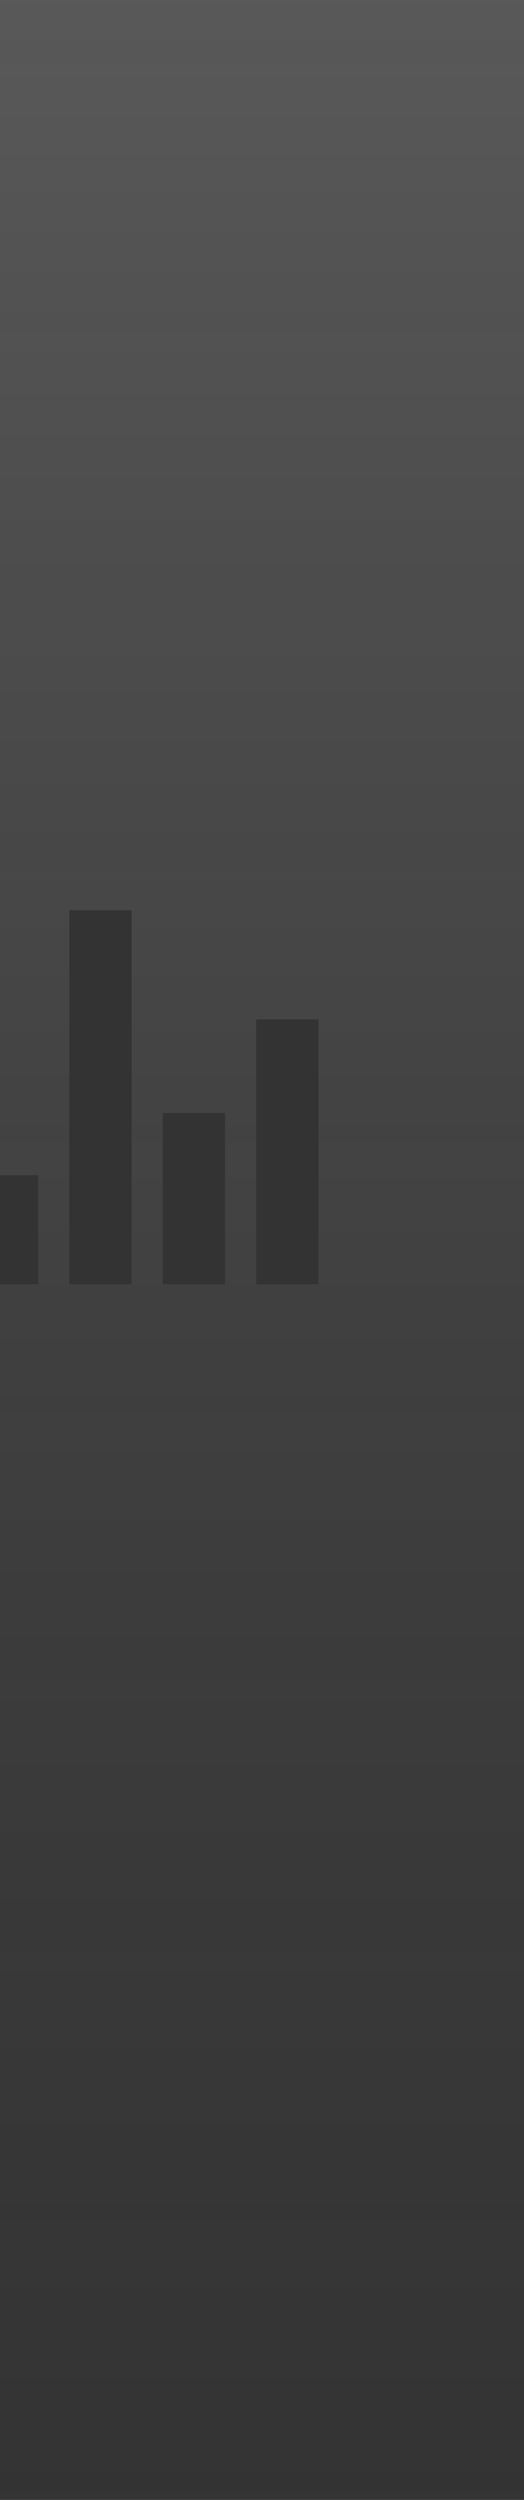 <svg xmlns="http://www.w3.org/2000/svg" xmlns:xlink="http://www.w3.org/1999/xlink" width="180.001" height="857.998" viewBox="0 0 180.001 857.998">
  <rect x="0" y="0" width="180.001" height="857.998" fill="#333333" stroke="none"/>
  <defs>
    <linearGradient id="linear-gradient" x1="0.5" x2="0.5" y2="1" gradientUnits="objectBoundingBox">
      <stop offset="0" stop-color="#fff"/>
      <stop offset="1" stop-color="gray" stop-opacity="0"/>
    </linearGradient>
  </defs>
  <path id="Вычитание_63" data-name="Вычитание 63" d="M-2364-11244h-180v-417.192h13.124v-37.446H-2544V-12102h180v858h0Zm-91.983-508.137v90.943h21.4v-90.943Zm-32.1,32.1v58.846h21.4v-58.846Zm-32.1-69.543v128.389h21.4v-128.389Z" transform="translate(2544 12101.999)" opacity="0.2" fill="url(#linear-gradient)"/>
</svg>
